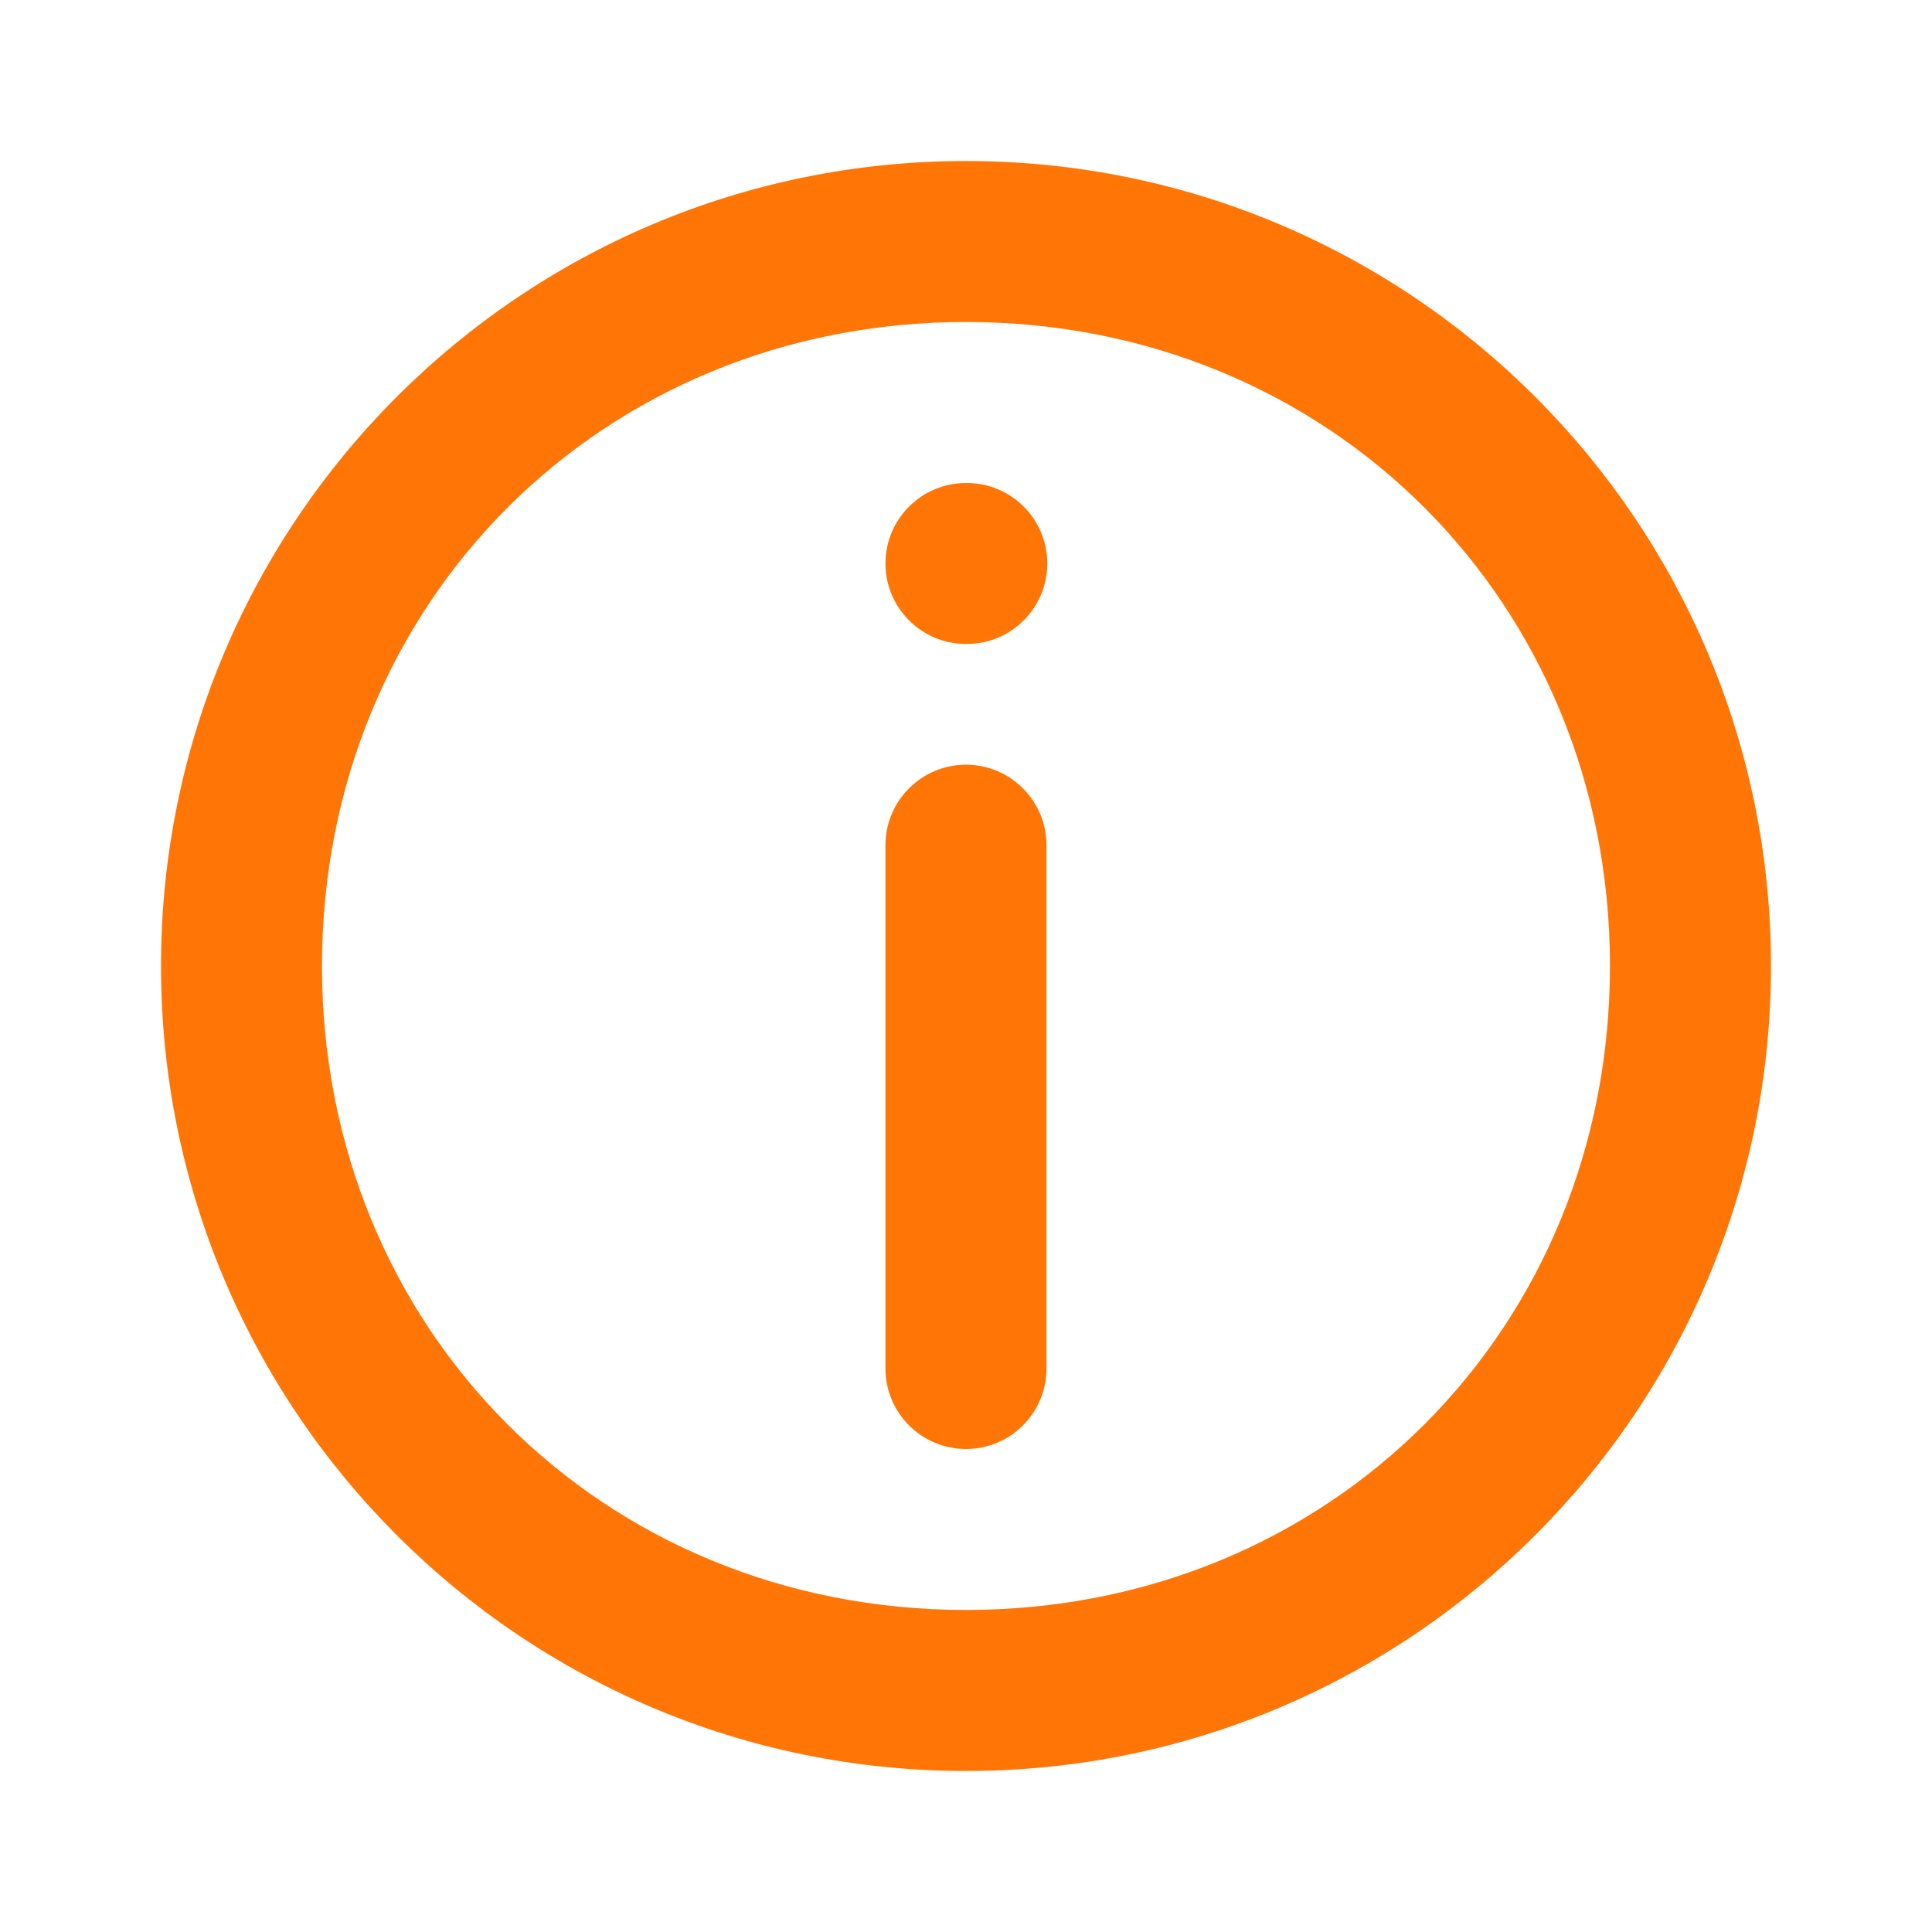 <svg width="32" height="32" viewBox="0 0 32 32" fill="none" xmlns="http://www.w3.org/2000/svg">
<path fill-rule="evenodd" clip-rule="evenodd" d="M16 5.333C9.975 5.333 5.333 9.975 5.333 16C5.333 22.025 9.975 26.666 16 26.666C22.025 26.666 26.666 22.025 26.666 16C26.666 9.975 22.025 5.333 16 5.333ZM2.667 16C2.667 8.636 8.636 2.667 16 2.667C23.364 2.667 29.333 8.636 29.333 16C29.333 23.364 23.364 29.333 16 29.333C8.636 29.333 2.667 23.364 2.667 16ZM16 12.666C16.736 12.666 17.333 13.264 17.333 14V22.666C17.333 23.403 16.736 24 16 24C15.264 24 14.666 23.403 14.666 22.666V14C14.666 13.264 15.264 12.666 16 12.666ZM16 8C15.264 8 14.666 8.597 14.666 9.333C14.666 10.07 15.264 10.666 16 10.666H16.013C16.75 10.666 17.346 10.07 17.346 9.333C17.346 8.597 16.75 8 16.013 8H16Z" fill="#FF7506"/>
</svg>
